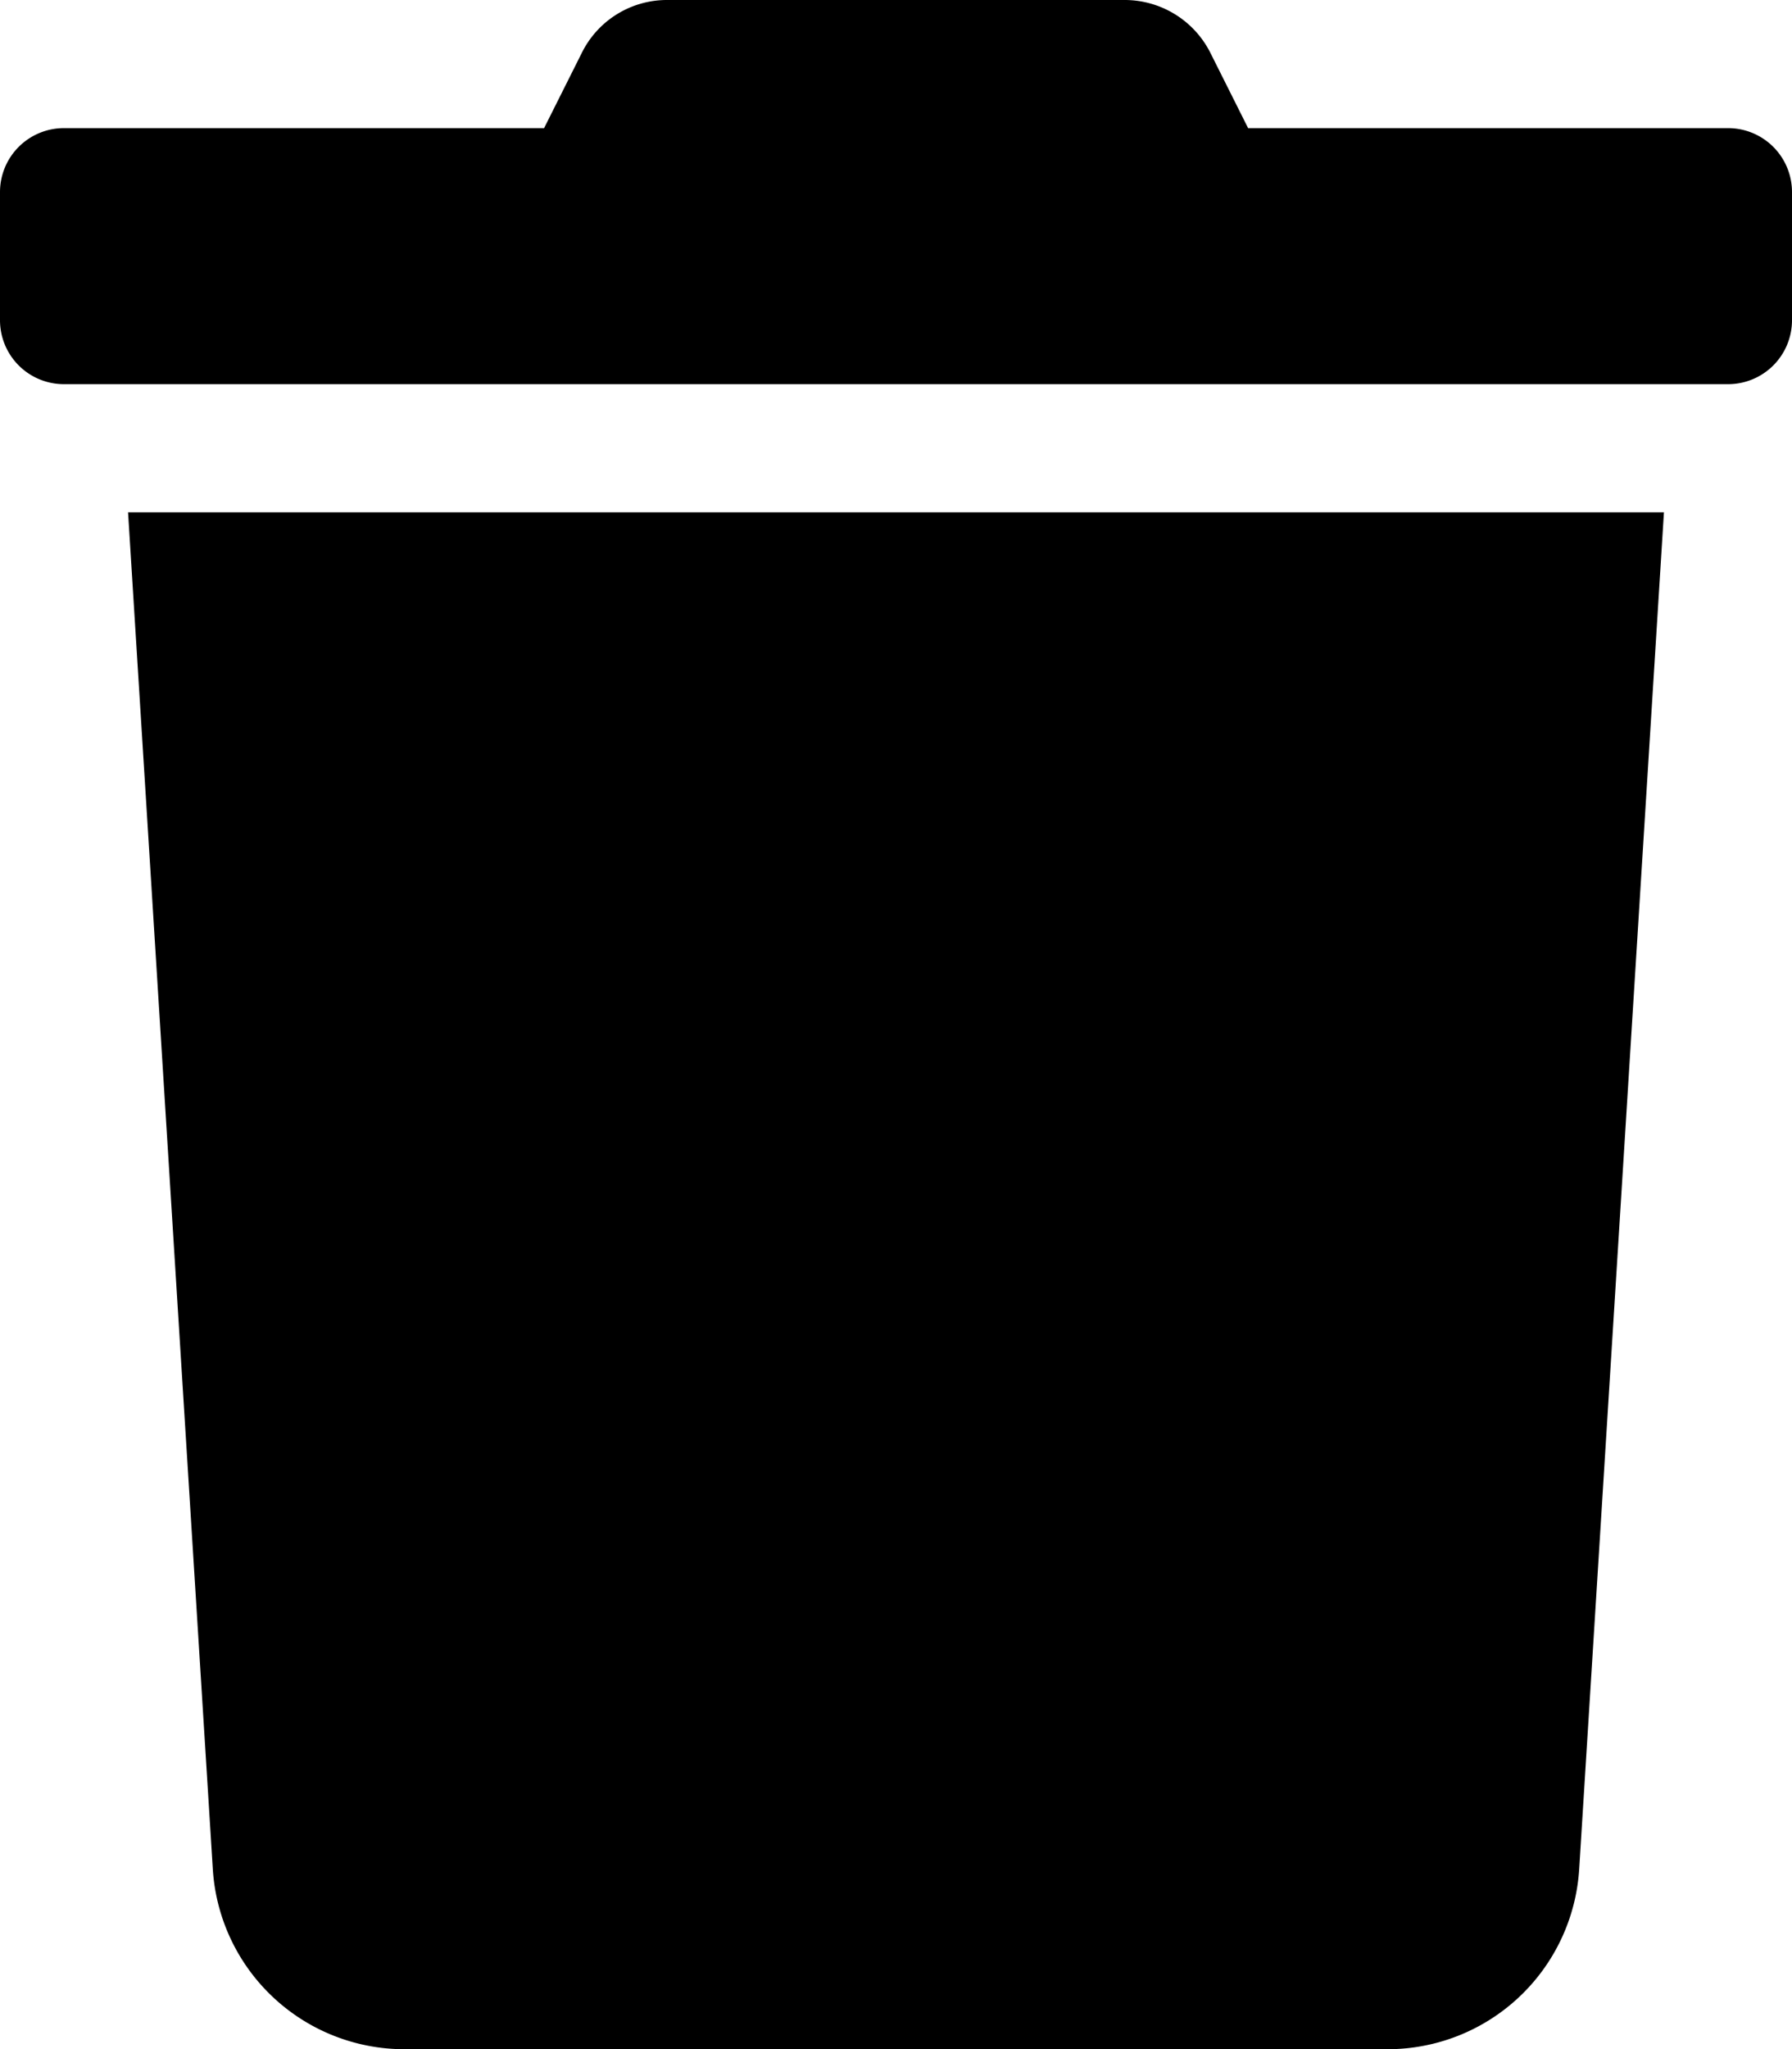 <svg xmlns="http://www.w3.org/2000/svg" width="8.774" height="10.028" viewBox="0 0 8.774 10.028">
  <path id="Icon_awesome-trash" data-name="Icon awesome-trash" d="M8.461.627H6.111L5.927.26A.47.47,0,0,0,5.506,0H3.267a.465.465,0,0,0-.419.26L2.664.627H.313A.313.313,0,0,0,0,.94v.627a.313.313,0,0,0,.313.313H8.461a.313.313,0,0,0,.313-.313V.94A.313.313,0,0,0,8.461.627ZM1.042,9.147a.94.94,0,0,0,.938.881H6.794a.94.94,0,0,0,.938-.881l.415-6.64H.627Z"/>
</svg>
